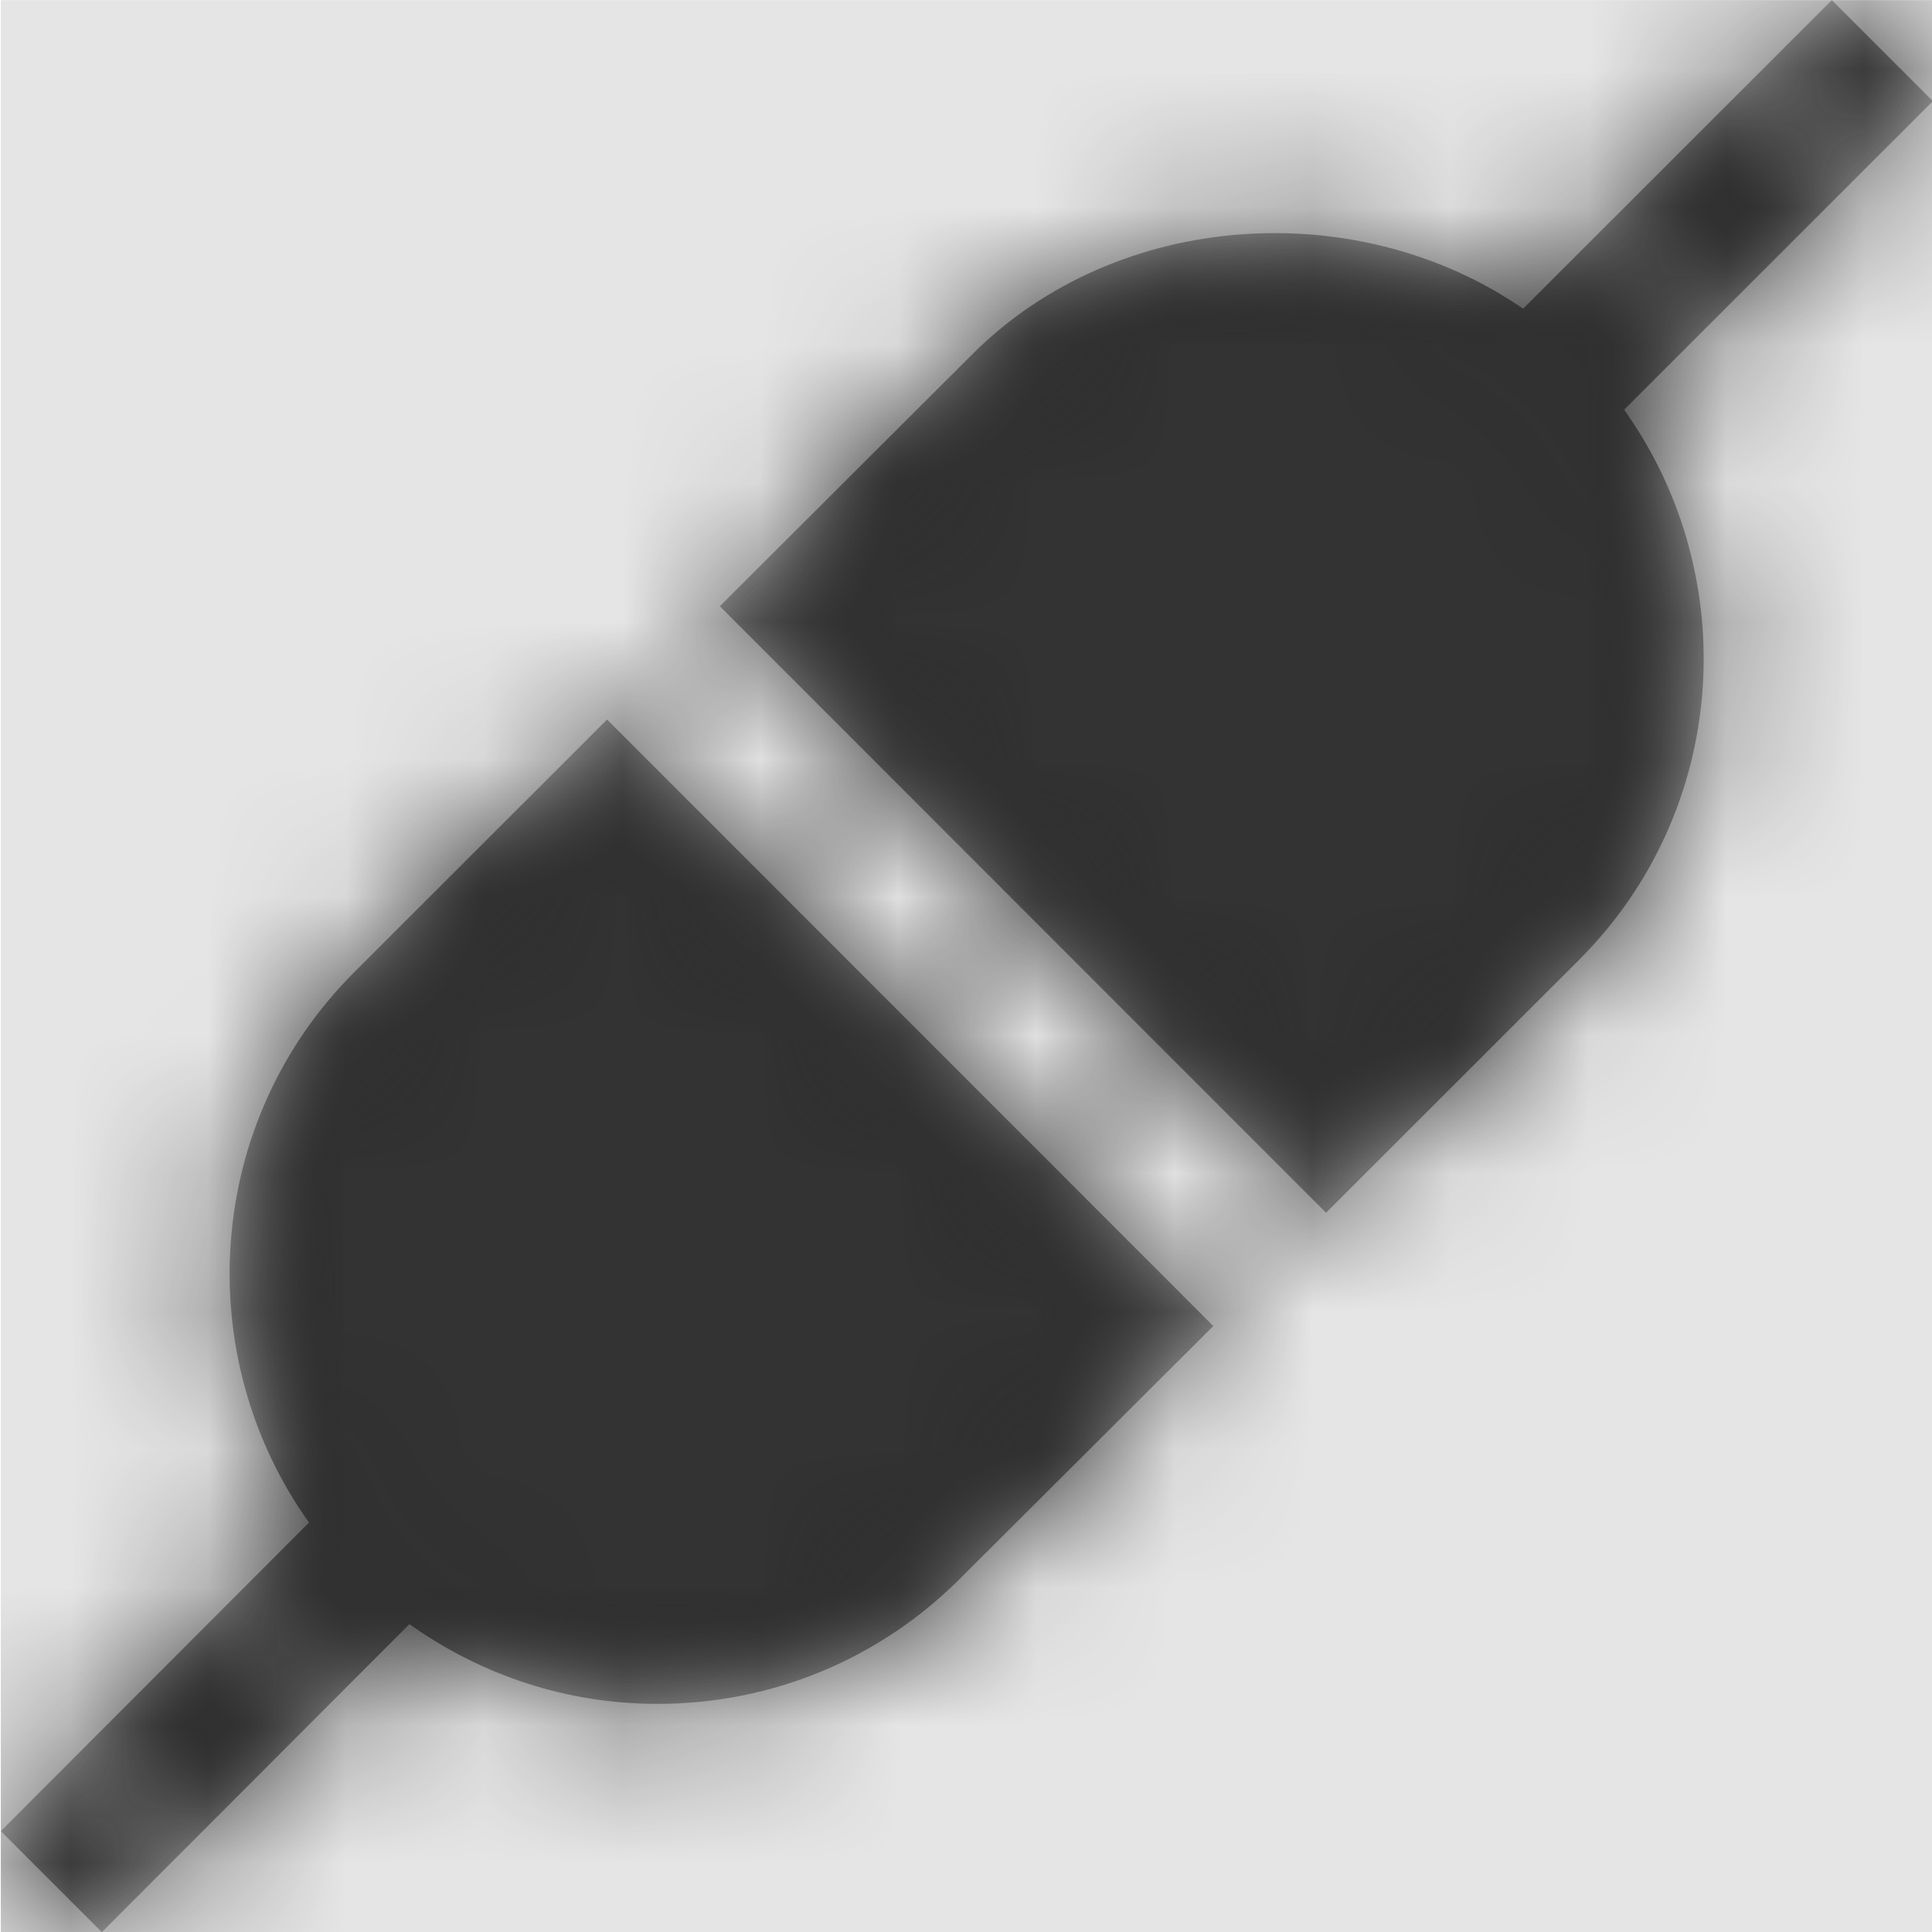 <svg width="1000" height="1000" viewBox="0 0 1000 1000" version="1.1" xmlns="http://www.w3.org/2000/svg" xmlns:xlink="http://www.w3.org/1999/xlink">
<title>connected-fill</title>
<desc>Created using Figma</desc>
<g id="Canvas" transform="matrix(71.429 0 0 71.429 -66071.4 -11000)">
<rect x="925" y="154" width="14" height="14" fill="#E5E5E5"/>
<g id="connected-fill">
<mask id="mask0_outline" mask-type="alpha">
<g id="Mask">
<use xlink:href="#path0_fill" transform="translate(925 154)" fill="#FFFFFF"/>
</g>
</mask>
<g id="Mask" mask="url(#mask0_outline)">
<use xlink:href="#path0_fill" transform="translate(925 154)"/>
</g>
<g id="&#226;&#134;&#170;&#240;&#159;&#142;&#168;Color" mask="url(#mask0_outline)">
<g id="Rectangle 3">
<use xlink:href="#path1_fill" transform="translate(925 154)" fill="#333333"/>
</g>
</g>
</g>
</g>
<defs>
<path id="path0_fill" fill-rule="evenodd" d="M 13.268 0L 14 0.732L 11.763 2.968C 12.625 4.177 12.524 5.868 11.435 6.956L 9.603 8.787L 5.21 4.392L 7.042 2.564C 8.094 1.516 9.834 1.411 11.031 2.236L 13.268 0ZM 2.233 11.032C 1.371 9.823 1.476 8.128 2.561 7.044L 4.393 5.213L 8.786 9.608L 6.953 11.436C 6.367 12.023 5.586 12.346 4.757 12.346C 4.102 12.346 3.483 12.14 2.961 11.768L 0.732 14L 0 13.268L 2.233 11.032Z"/>
<path id="path1_fill" fill-rule="evenodd" d="M 0 0L 14 0L 14 14L 0 14L 0 0Z"/>
</defs>
</svg>
